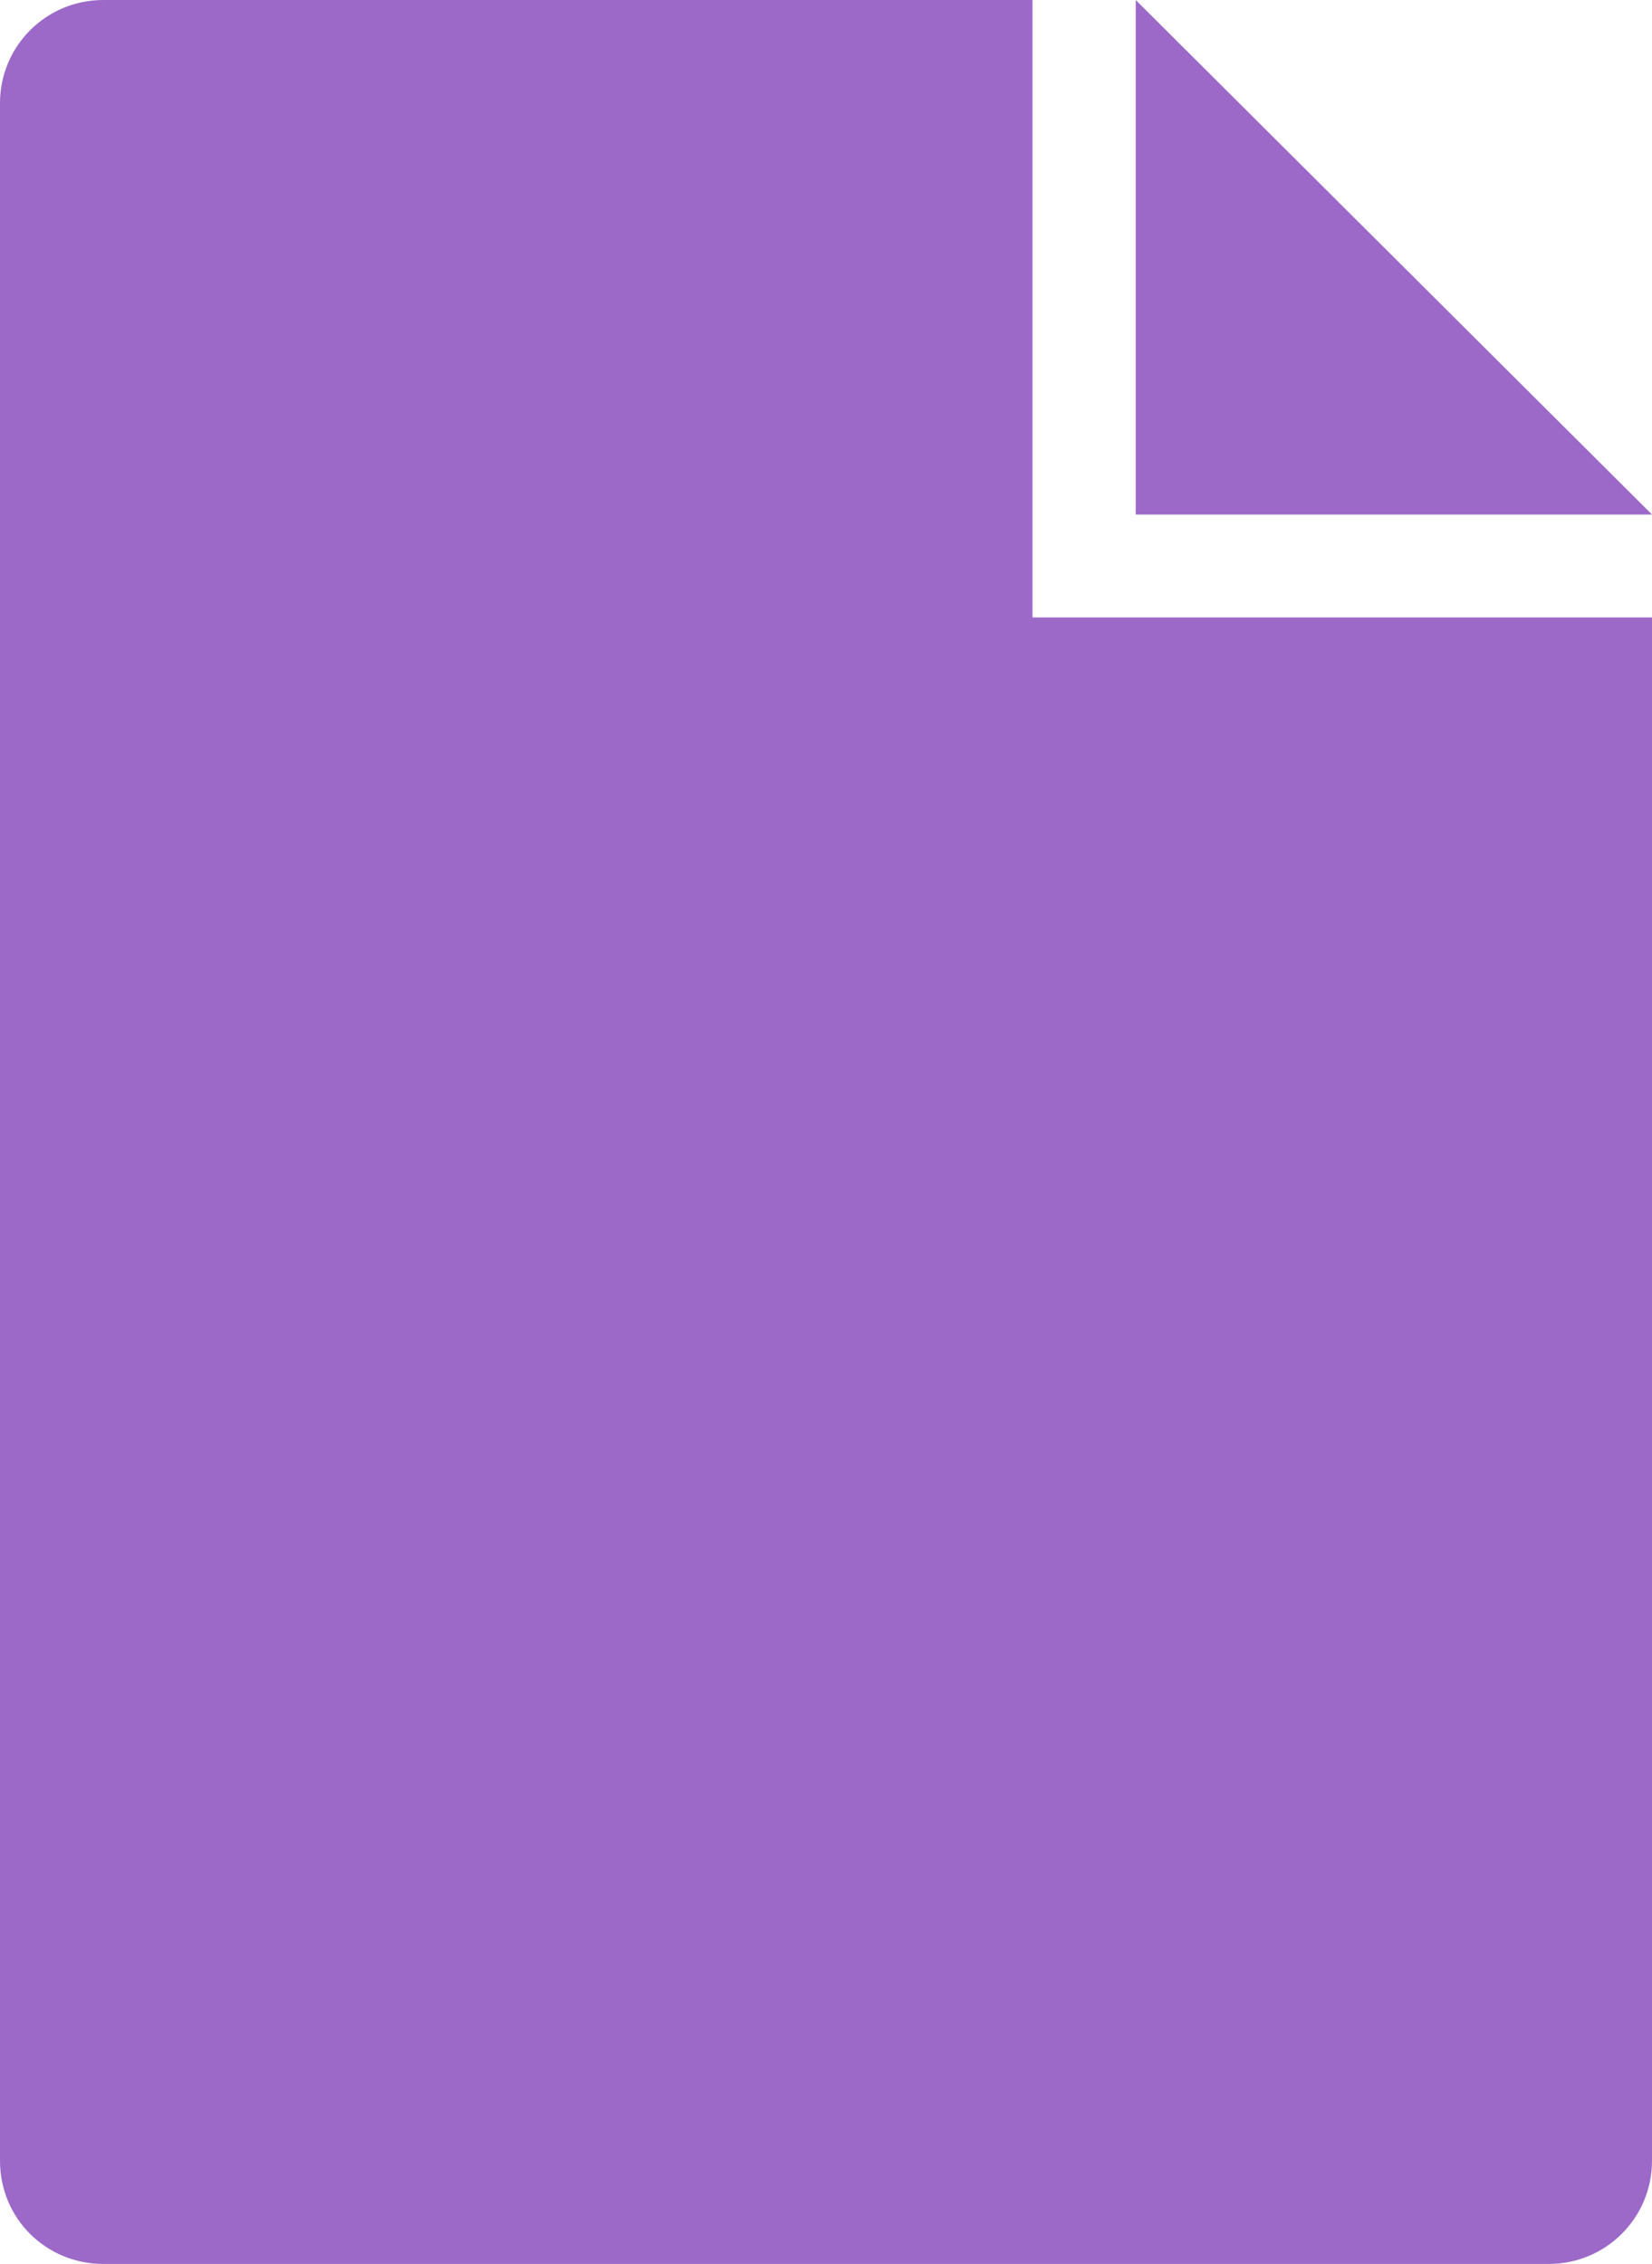 <svg xmlns="http://www.w3.org/2000/svg" width="27" height="37" viewBox="0 0 27 37">
  <path fill="#9C69C9" fillRule="evenodd" d="M1210.093,221 L1190.689,221 C1189.75,221 1189,221.755 1189,222.686 L1189,256.314 C1189,257.261 1189.756,258 1190.689,258 L1214.311,258 C1215.25,258 1216,257.245 1216,256.314 L1216,226.888 L1216,231.091 L1205.875,231.091 L1205.875,221 L1210.093,221 L1210.093,221 L1210.093,221 L1210.093,221 Z M1207.562,221 L1216,229.409 L1207.562,229.409 L1207.562,221 L1207.562,221 L1207.562,221 L1207.562,221 Z" transform="translate(-1189 -221)"/>
</svg>
